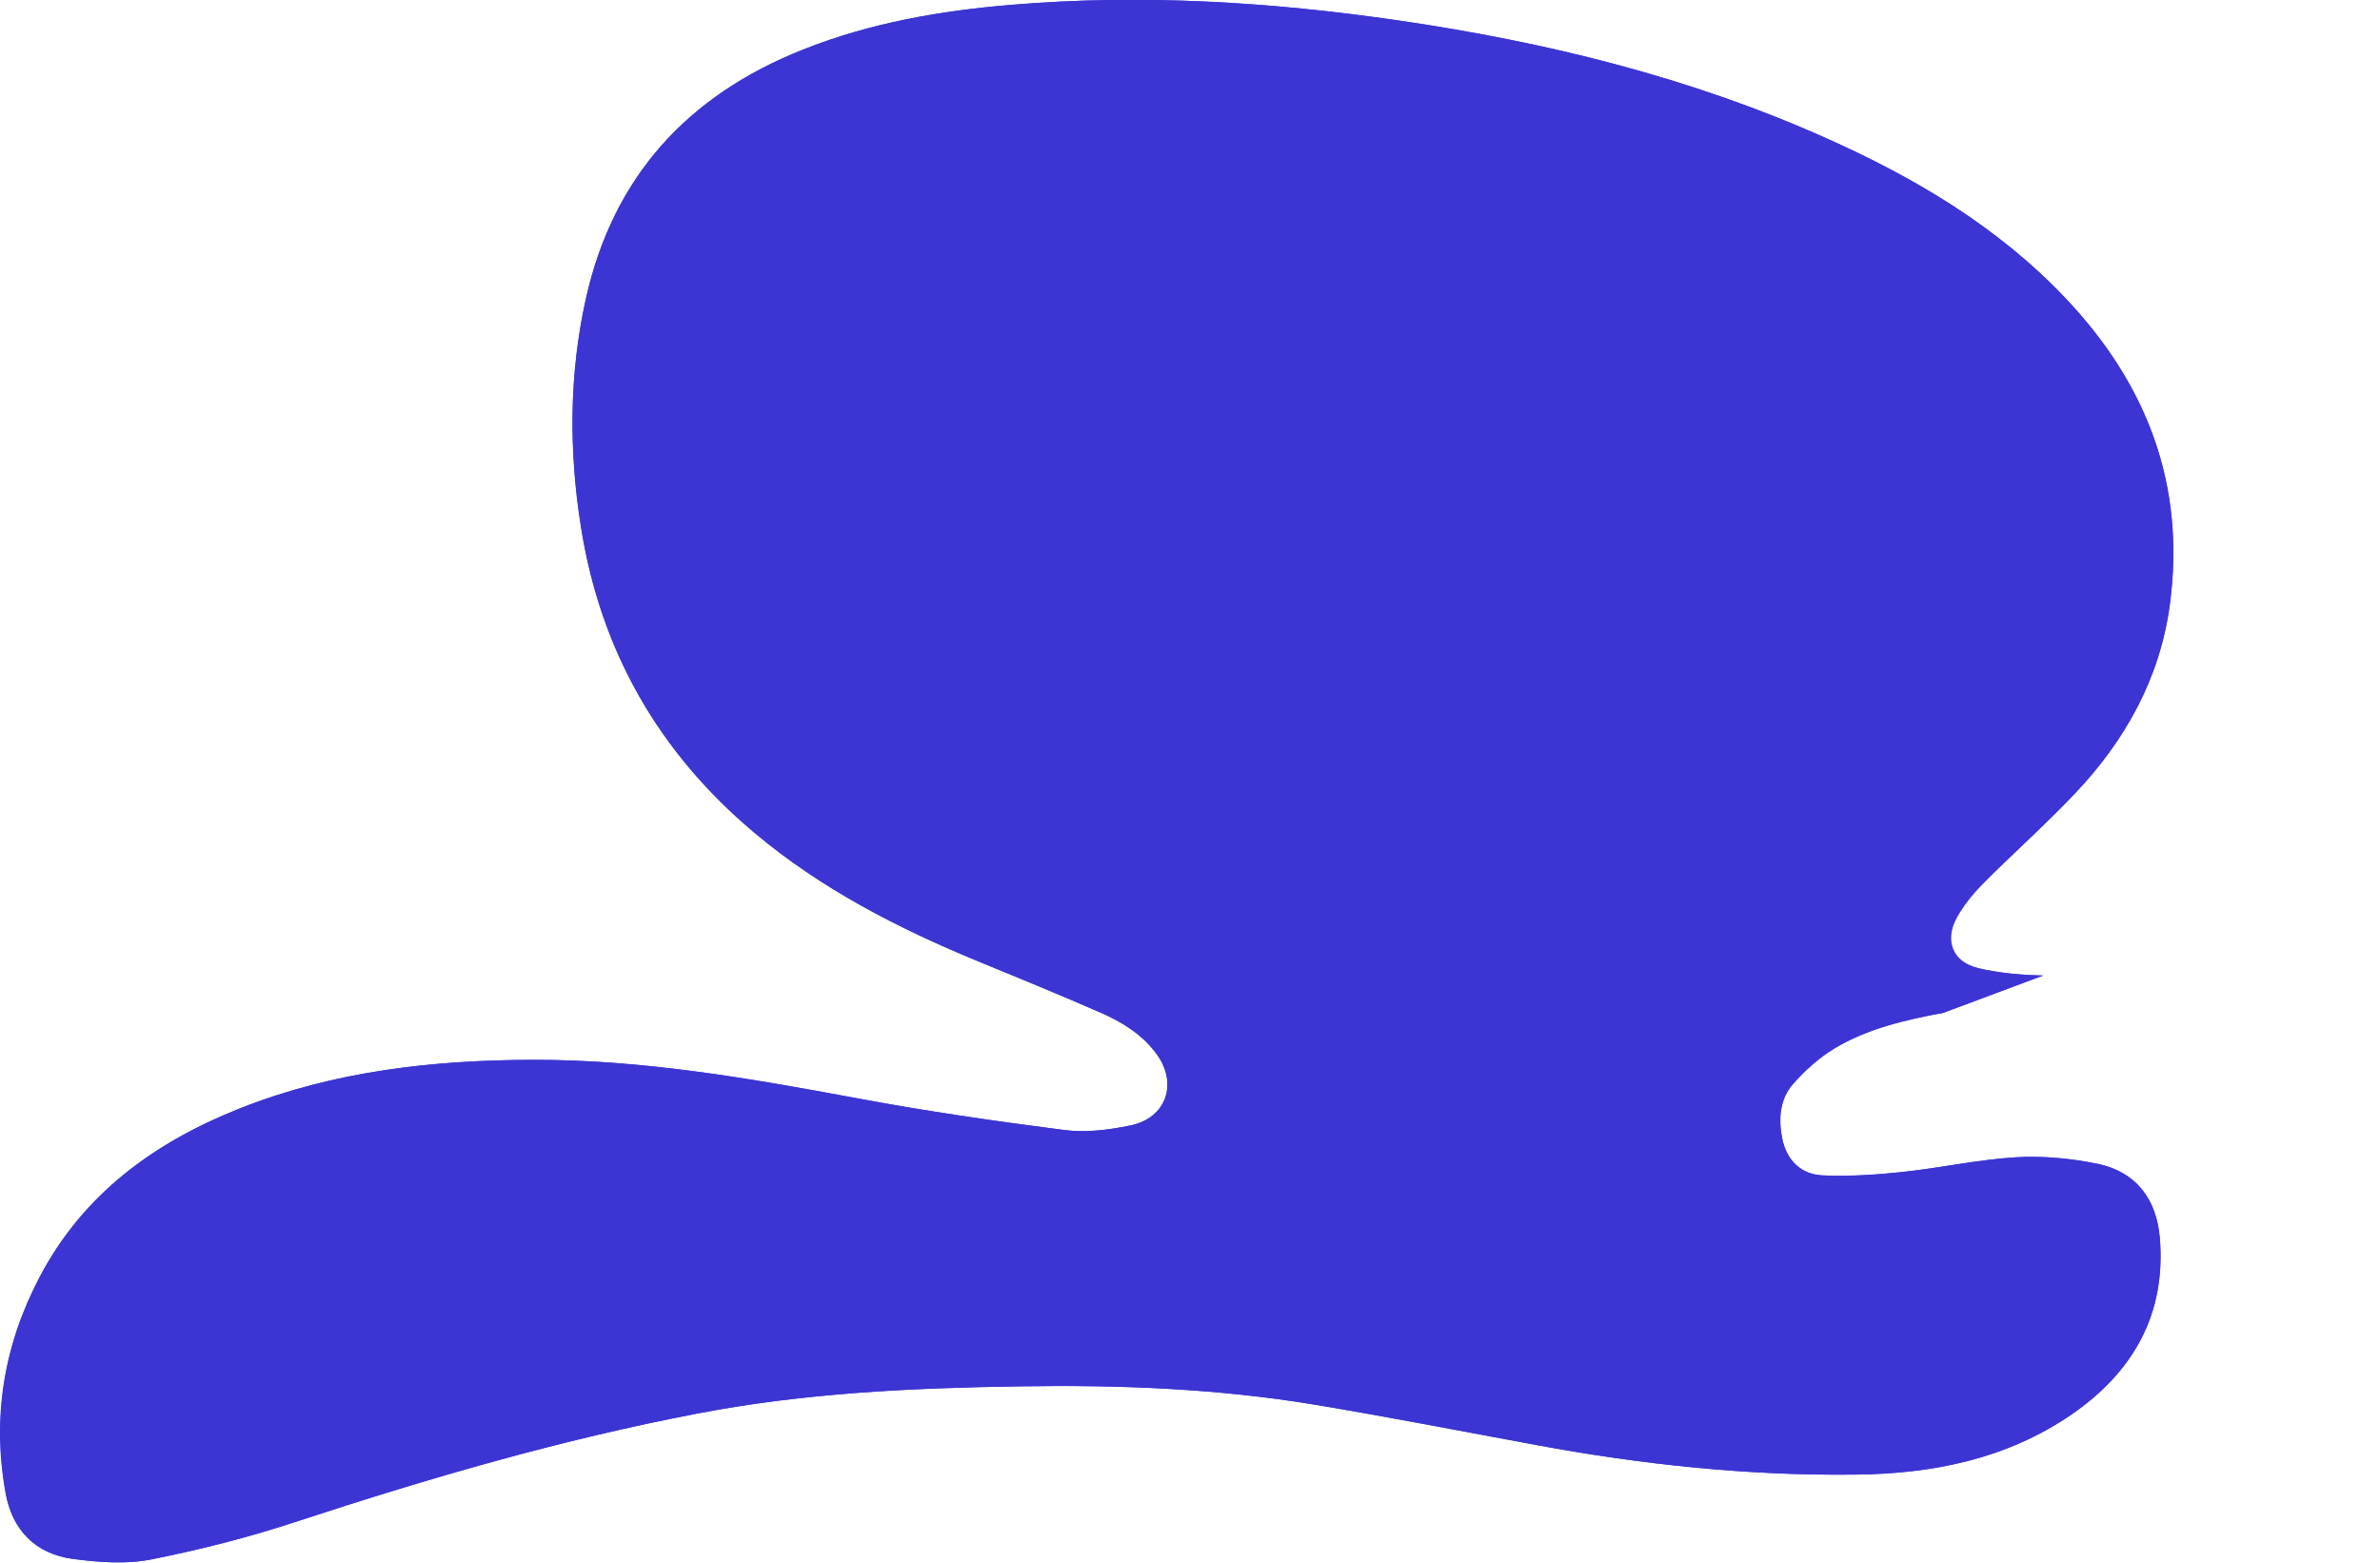 <svg width="906" height="595" viewBox="0 0 906 595" fill="none" xmlns="http://www.w3.org/2000/svg">
<g clip-path="url(#clip0)">
<path d="M777.8 371.4C769.5 371.2 761.1 370.5 753.1 368.6C743.3 366.3 740.1 358 745 349.2C747.6 344.6 751 340.4 754.7 336.6C766.3 324.9 778.7 313.9 790 302C809.1 281.8 822.2 258.3 826 230.4C832.2 184.7 817.3 146.1 786 113.2C760.3 86.2 728.9 67.7 695.2 52.6C643.3 29.4 588.6 16 532.5 7.8C483.7 0.7 434.7 -2.3 385.5 1.8C358.2 4.1 331.3 8.7 305.7 18.9C261.9 36.3 233.5 67.1 223.1 113.7C216.6 142.7 216.6 171.9 221.3 201.1C228.8 248 250.9 286.5 287.2 317C312.6 338.3 341.7 353.3 372.2 365.9C387.9 372.4 403.6 378.8 419.2 385.6C427.2 389.1 434.6 393.7 440 400.8C448.7 412.2 444.2 425.6 430.3 428.5C422.1 430.2 413.3 431.3 405 430.2C378.6 426.8 352.2 423 326.1 418.1C285.3 410.5 244.5 403.4 202.8 403.5C164.7 403.6 127.3 407.8 91.6 421.9C58.9 434.9 31.7 454.6 15 486.5C1.4 512.2 -3.1 539.7 2.1 568.4C4.6 582.5 13.5 591.6 27.7 593.5C37.5 594.8 47.9 595.6 57.5 593.7C76.4 590 95.2 585.2 113.4 579.1C163.4 562.6 213.9 548 265.7 538.1C306.3 530.3 347.4 528.4 388.5 527.8C426.1 527.2 463.5 528.6 500.6 534.8C528.8 539.5 557 545 585.1 550.2C625.2 557.6 665.6 561.9 706.3 561.4C735.6 561.1 763.7 555.5 788.4 538.6C811.9 522.4 824.6 500.5 822.1 471.1C820.8 456.4 812.9 446.1 798.5 443.1C788.3 441 777.6 440 767.3 440.6C752.9 441.5 738.6 444.7 724.2 446.2C714.2 447.3 704 448 693.9 447.5C685.7 447.2 680.1 441.9 678.4 433.6C676.9 426.1 677.3 418.6 682.5 412.7C687 407.5 692.4 402.7 698.2 399.2C710.9 391.5 725.3 388.2 739.7 385.6L777.8 371.4ZM905.8 373.7C905.8 373.5 905.8 373.3 905.8 373.2Z" fill="#3C35D3"/>
<path d="M739.8 385.6C725.4 388.3 711 391.6 698.3 399.2C692.5 402.7 687.1 407.6 682.6 412.7C677.5 418.5 677 426.1 678.5 433.6C680.2 441.9 685.8 447.2 694 447.5C704.1 447.9 714.2 447.2 724.3 446.2C738.7 444.6 752.9 441.5 767.4 440.6C777.7 440 788.4 441 798.6 443.1C813 446.1 820.9 456.3 822.2 471.1C824.7 500.4 812 522.4 788.5 538.6C763.8 555.5 735.7 561.1 706.4 561.4C665.6 561.9 625.2 557.6 585.2 550.2C557 545 528.9 539.5 500.7 534.8C463.6 528.7 426.2 527.2 388.6 527.8C347.4 528.4 306.3 530.3 265.8 538.1C214 548 163.6 562.7 113.5 579.1C95.2 585.1 76.4 589.9 57.6 593.7C48 595.6 37.6 594.8 27.8 593.5C13.6 591.6 4.7 582.6 2.2 568.4C-2.9 539.7 1.5 512.2 14.9 486.5C31.5 454.6 58.8 434.8 91.5 421.9C127.2 407.8 164.6 403.6 202.7 403.5C244.4 403.4 285.2 410.5 326 418.1C352.2 423 378.5 426.8 404.9 430.2C413.1 431.3 421.9 430.2 430.2 428.5C444.2 425.7 448.6 412.2 439.9 400.8C434.5 393.7 427.1 389.1 419.1 385.6C403.6 378.8 387.8 372.3 372.1 365.9C341.6 353.3 312.5 338.4 287.1 317C250.8 286.5 228.7 247.9 221.2 201.1C216.5 171.9 216.6 142.7 223 113.7C233.4 67.2 261.8 36.3 305.6 18.9C331.2 8.7 358.1 4 385.4 1.8C434.6 -2.3 483.6 0.7 532.4 7.8C588.5 16 643.2 29.4 695.1 52.6C728.8 67.6 760.2 86.2 785.9 113.2C817.2 146 832.1 184.7 825.9 230.4C822.1 258.3 809 281.8 789.9 302C778.6 314 766.2 325 754.6 336.6C750.9 340.3 747.5 344.6 744.9 349.2C739.9 358 743.2 366.3 753 368.6C761 370.5 769.4 371.2 777.7 371.4" fill="#3C35D3"/>
</g>
<defs>
<clipPath id="clip0">
<rect width="905.8" height="594.8" fill="white"/>
</clipPath>
</defs>
</svg>
